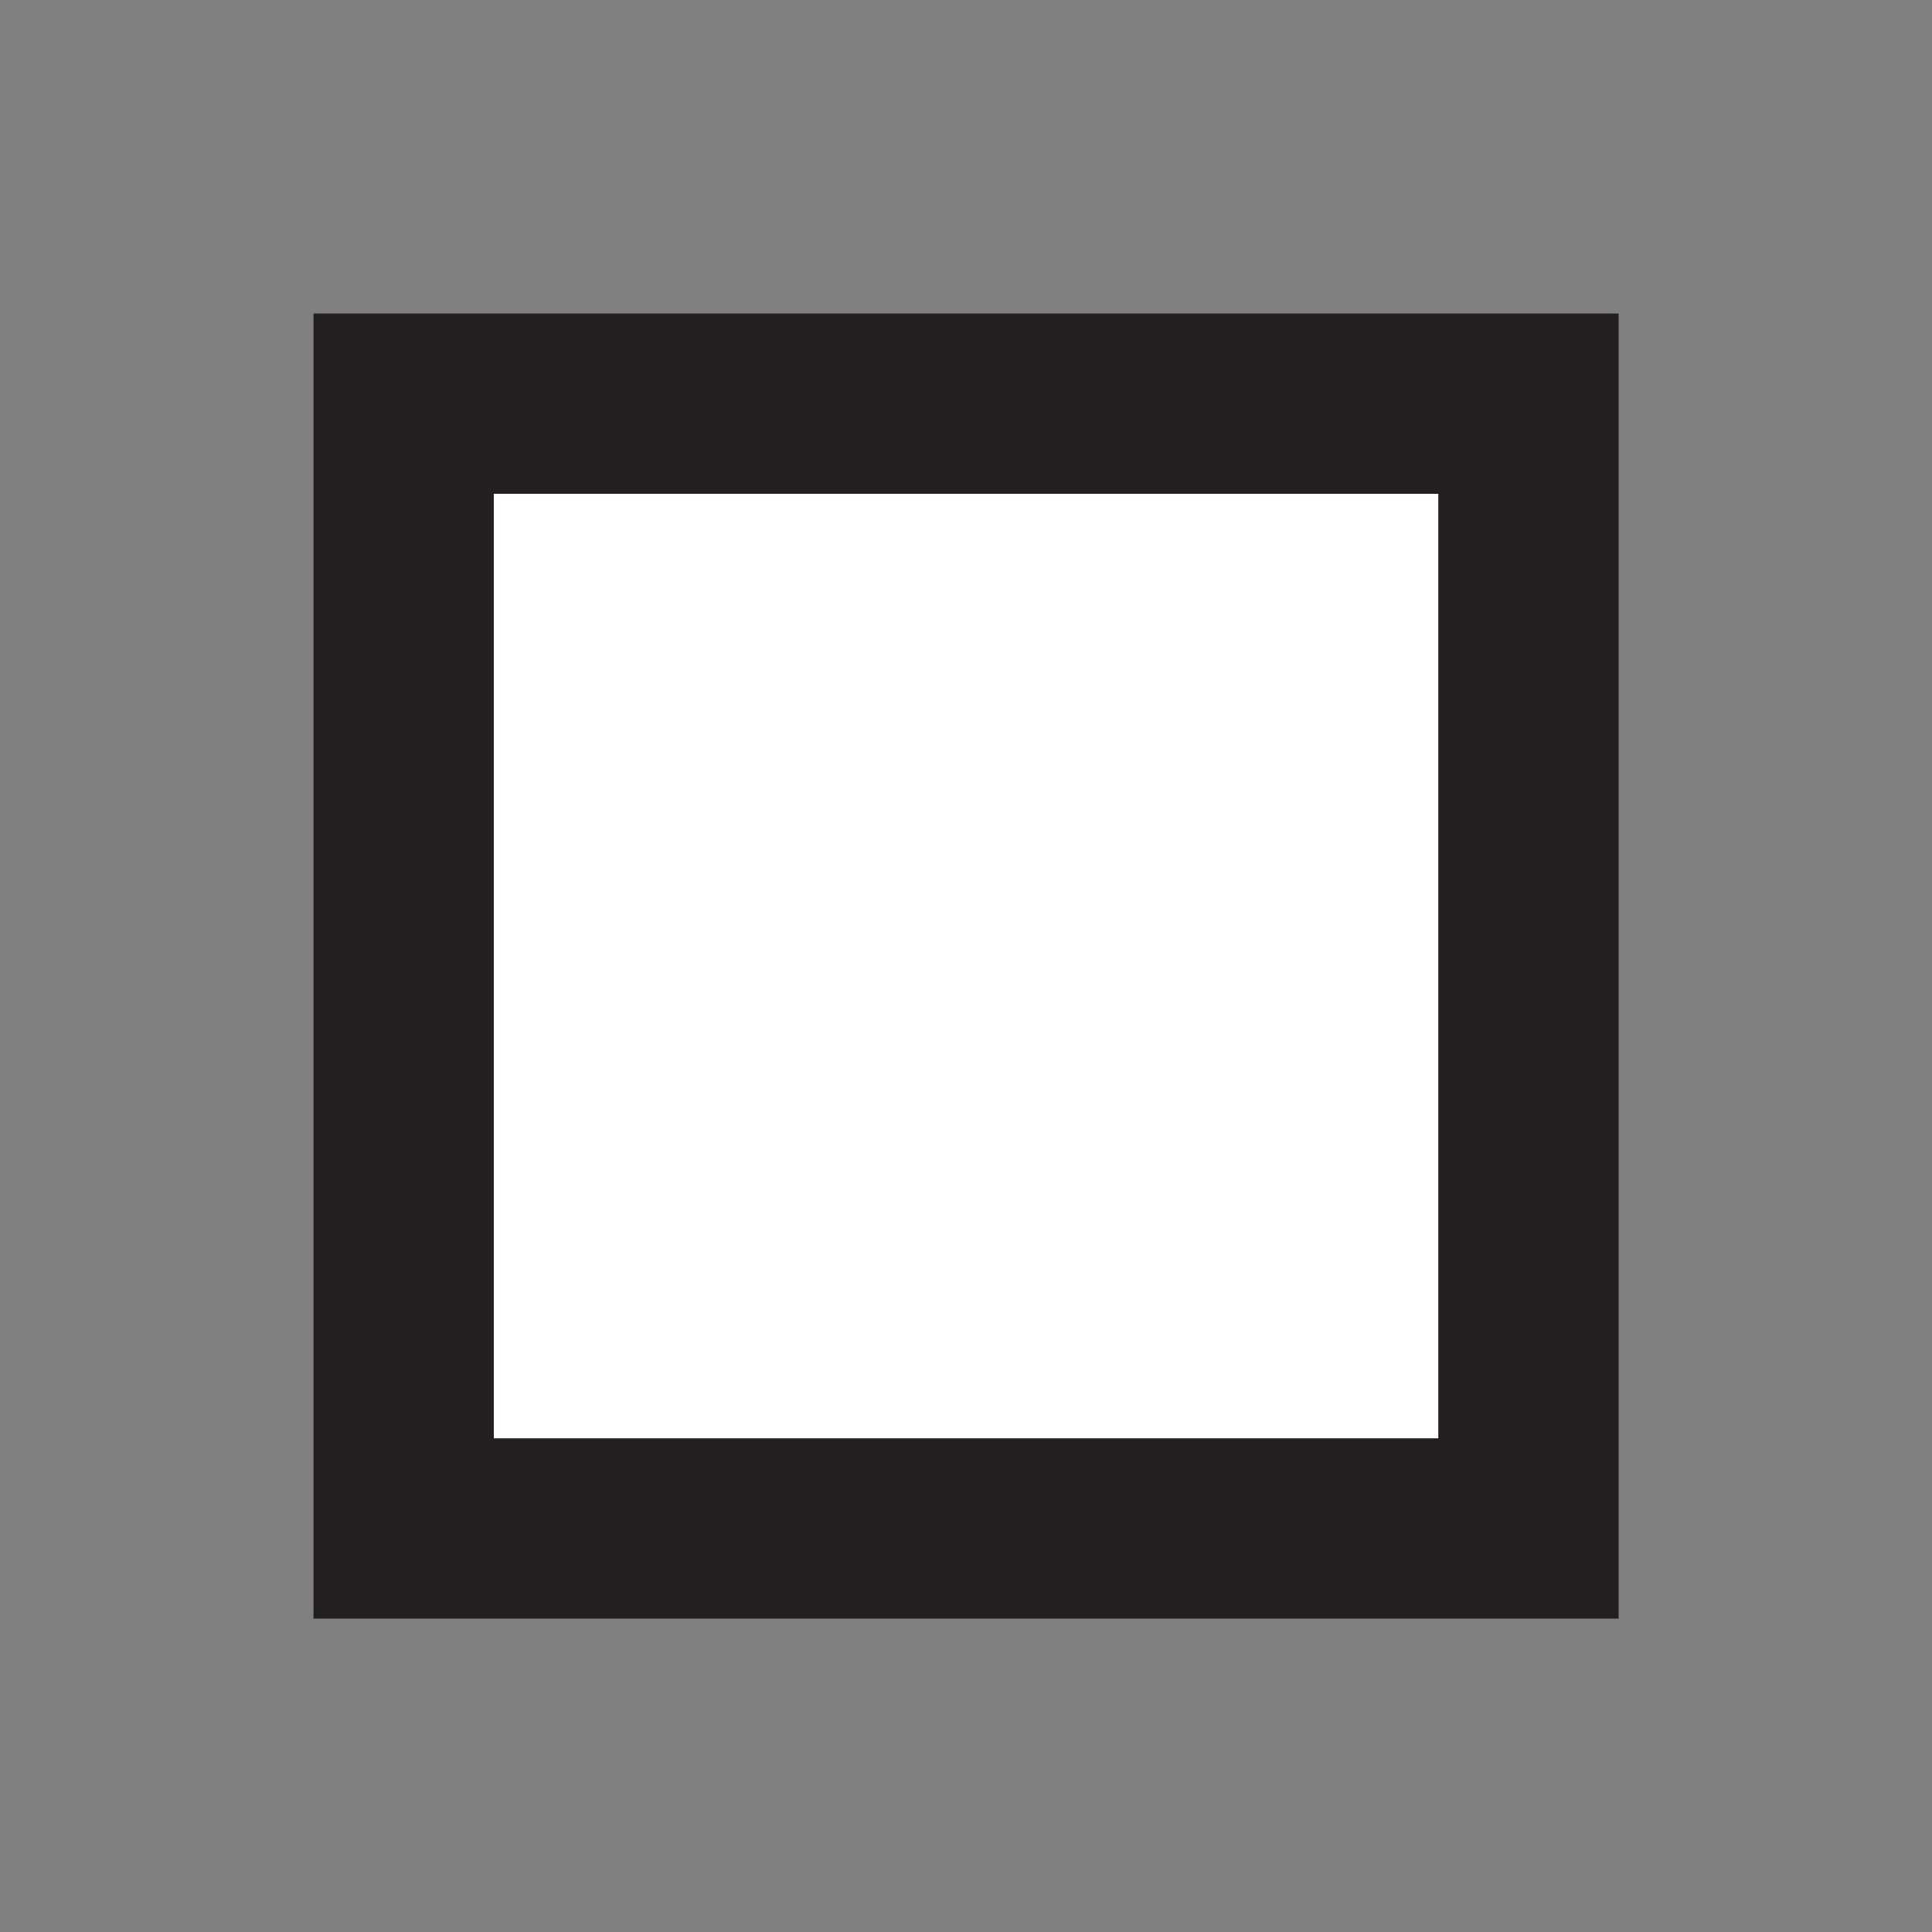 <?xml version="1.0" encoding="UTF-8"?>
<svg id="Layer_1" xmlns="http://www.w3.org/2000/svg" viewBox="0 0 150 150">
    <rect x="0" y="0" width="150" height="150" fill="#808080" stroke="none"/>
    <defs>
        <style>.cls-1{fill:#fff;stroke:#231f20;stroke-miterlimit:10;stroke-width:14px;}
            #white-square { cursor: pointer; }
            #white-square:hover { transform: scale(1.1); }
        </style>
    </defs><g id="white-square"><rect class="cls-1" x="31.34" y="31.34" width="87.33" height="87.33"/></g>
</svg>